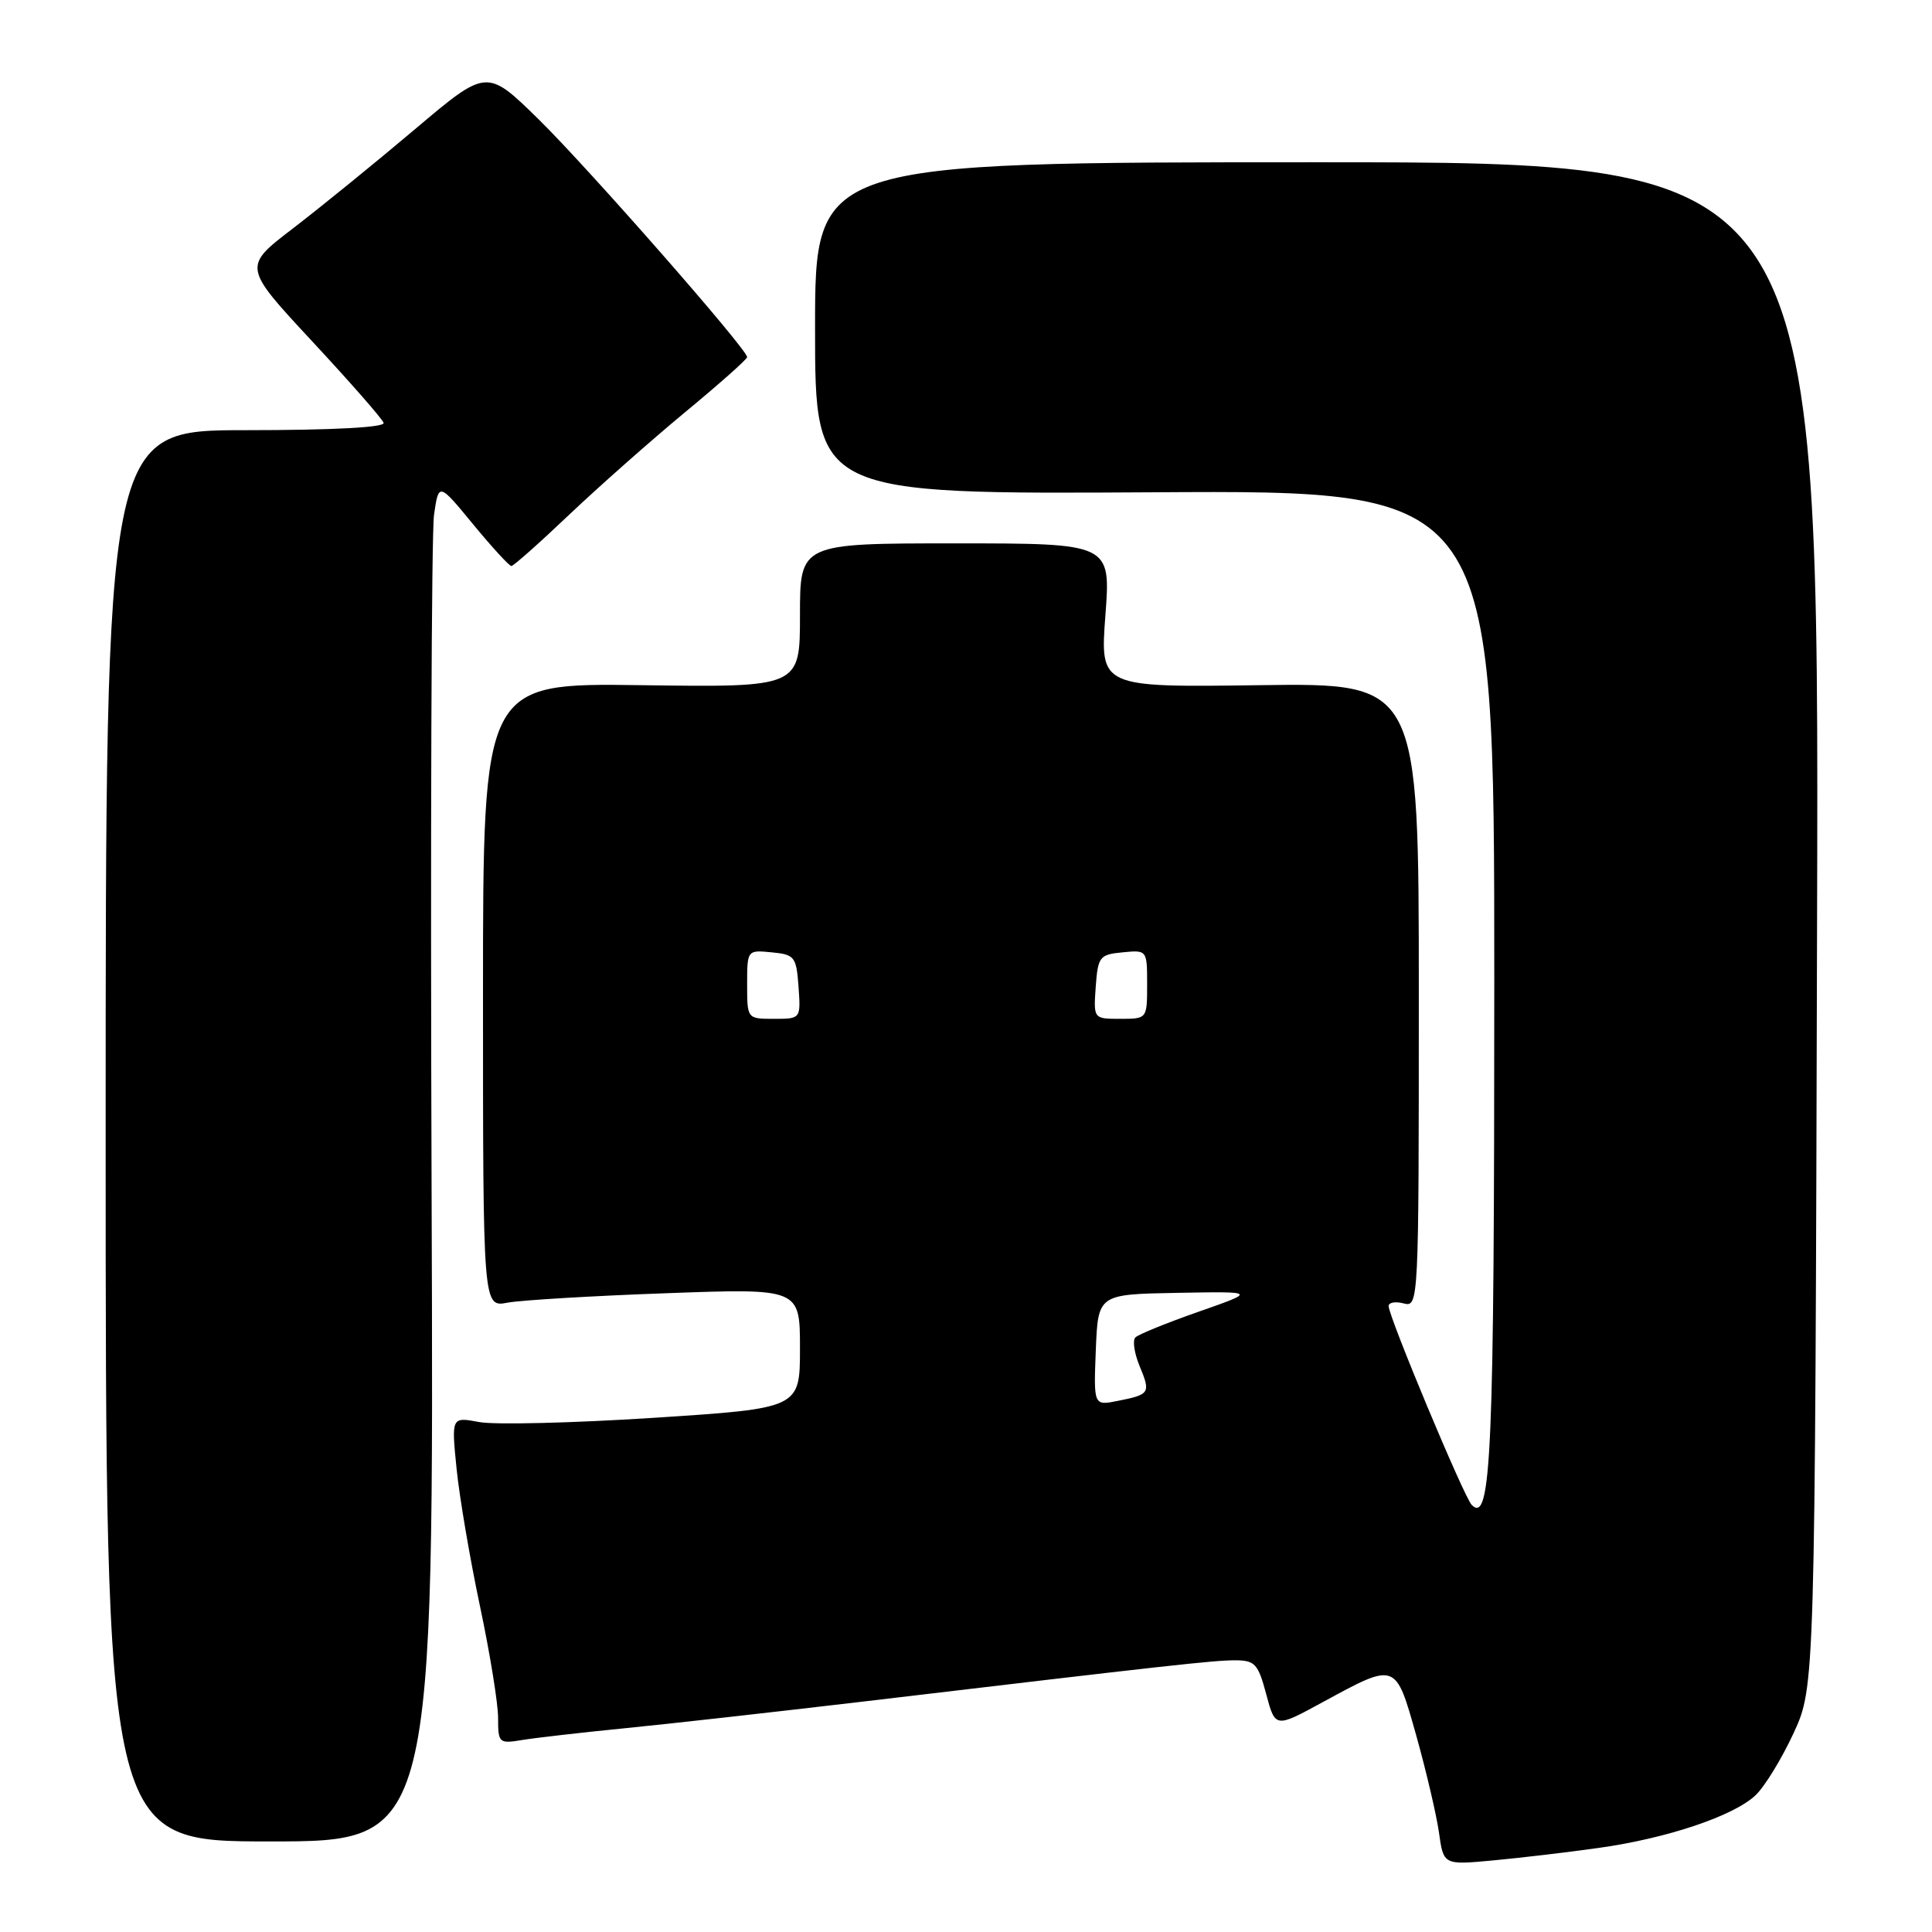 <?xml version="1.0" encoding="UTF-8" standalone="no"?>
<!DOCTYPE svg PUBLIC "-//W3C//DTD SVG 1.1//EN" "http://www.w3.org/Graphics/SVG/1.1/DTD/svg11.dtd" >
<svg xmlns="http://www.w3.org/2000/svg" xmlns:xlink="http://www.w3.org/1999/xlink" version="1.1" viewBox="0 0 256 256">
 <g >
 <path fill="currentColor"
d=" M 211.83 244.86 C 220.86 243.60 229.68 240.64 232.60 237.90 C 233.81 236.77 236.08 233.06 237.65 229.67 C 240.50 223.50 240.50 223.50 240.77 122.50 C 241.05 21.50 241.05 21.50 174.52 21.50 C 108.00 21.50 108.00 21.50 108.00 43.50 C 108.00 65.50 108.00 65.50 153.00 65.23 C 198.00 64.96 198.00 64.96 198.00 129.91 C 198.00 192.75 197.60 202.00 195.01 199.41 C 194.00 198.40 184.00 174.46 184.00 173.06 C 184.00 172.58 184.90 172.42 186.00 172.71 C 187.98 173.23 188.00 172.74 188.00 131.87 C 188.00 90.50 188.00 90.50 166.88 90.79 C 145.76 91.08 145.76 91.08 146.47 81.54 C 147.19 72.00 147.19 72.00 126.59 72.00 C 106.00 72.00 106.00 72.00 106.00 81.54 C 106.00 91.08 106.00 91.08 85.00 90.79 C 64.00 90.50 64.00 90.50 64.00 131.86 C 64.00 173.23 64.00 173.23 67.25 172.61 C 69.04 172.28 78.49 171.71 88.25 171.36 C 106.00 170.71 106.00 170.71 106.00 178.66 C 106.00 186.61 106.00 186.61 86.59 187.87 C 75.91 188.56 65.52 188.81 63.50 188.43 C 59.81 187.74 59.81 187.74 60.50 194.62 C 60.88 198.40 62.28 206.60 63.60 212.83 C 64.92 219.06 66.00 225.72 66.00 227.63 C 66.00 230.98 66.11 231.07 69.25 230.55 C 71.04 230.26 77.22 229.55 83.00 228.98 C 88.78 228.41 102.72 226.84 114.00 225.51 C 155.05 220.64 160.78 220.00 163.65 220.00 C 166.28 220.00 166.71 220.46 167.78 224.49 C 168.98 228.97 168.98 228.97 175.24 225.56 C 185.04 220.23 184.90 220.18 187.67 230.00 C 188.98 234.68 190.33 240.44 190.67 242.81 C 191.27 247.13 191.27 247.13 197.89 246.51 C 201.52 246.17 207.80 245.43 211.83 244.86 Z  M 57.19 158.25 C 57.02 111.09 57.17 70.57 57.51 68.22 C 58.13 63.93 58.13 63.93 62.69 69.47 C 65.19 72.51 67.48 75.00 67.76 75.00 C 68.04 75.00 71.49 71.94 75.42 68.20 C 79.36 64.47 86.27 58.35 90.79 54.61 C 95.30 50.88 99.00 47.60 99.00 47.32 C 99.00 46.27 77.89 22.20 71.35 15.79 C 64.50 9.08 64.50 9.08 55.00 17.11 C 49.77 21.53 42.50 27.44 38.84 30.25 C 32.18 35.34 32.18 35.34 41.34 45.20 C 46.38 50.62 50.65 55.49 50.83 56.03 C 51.04 56.63 44.17 57.00 32.58 57.00 C 14.00 57.00 14.00 57.00 14.00 150.50 C 14.00 244.00 14.00 244.00 35.75 244.00 C 57.50 244.00 57.50 244.00 57.19 158.25 Z  M 145.20 178.88 C 145.50 171.50 145.50 171.50 156.00 171.31 C 166.50 171.12 166.50 171.12 158.82 173.81 C 154.60 175.29 150.82 176.82 150.44 177.22 C 150.05 177.61 150.30 179.31 151.00 181.00 C 152.49 184.59 152.37 184.78 148.13 185.62 C 144.91 186.27 144.91 186.27 145.20 178.88 Z  M 99.00 130.44 C 99.00 125.89 99.01 125.87 102.25 126.19 C 105.30 126.48 105.52 126.76 105.81 130.75 C 106.11 135.00 106.11 135.00 102.56 135.00 C 99.00 135.00 99.00 135.00 99.00 130.44 Z  M 145.19 130.75 C 145.48 126.76 145.70 126.48 148.75 126.19 C 151.99 125.87 152.00 125.89 152.00 130.44 C 152.00 135.00 152.00 135.00 148.44 135.00 C 144.89 135.00 144.89 135.00 145.19 130.75 Z "/>
</g>
</svg>
